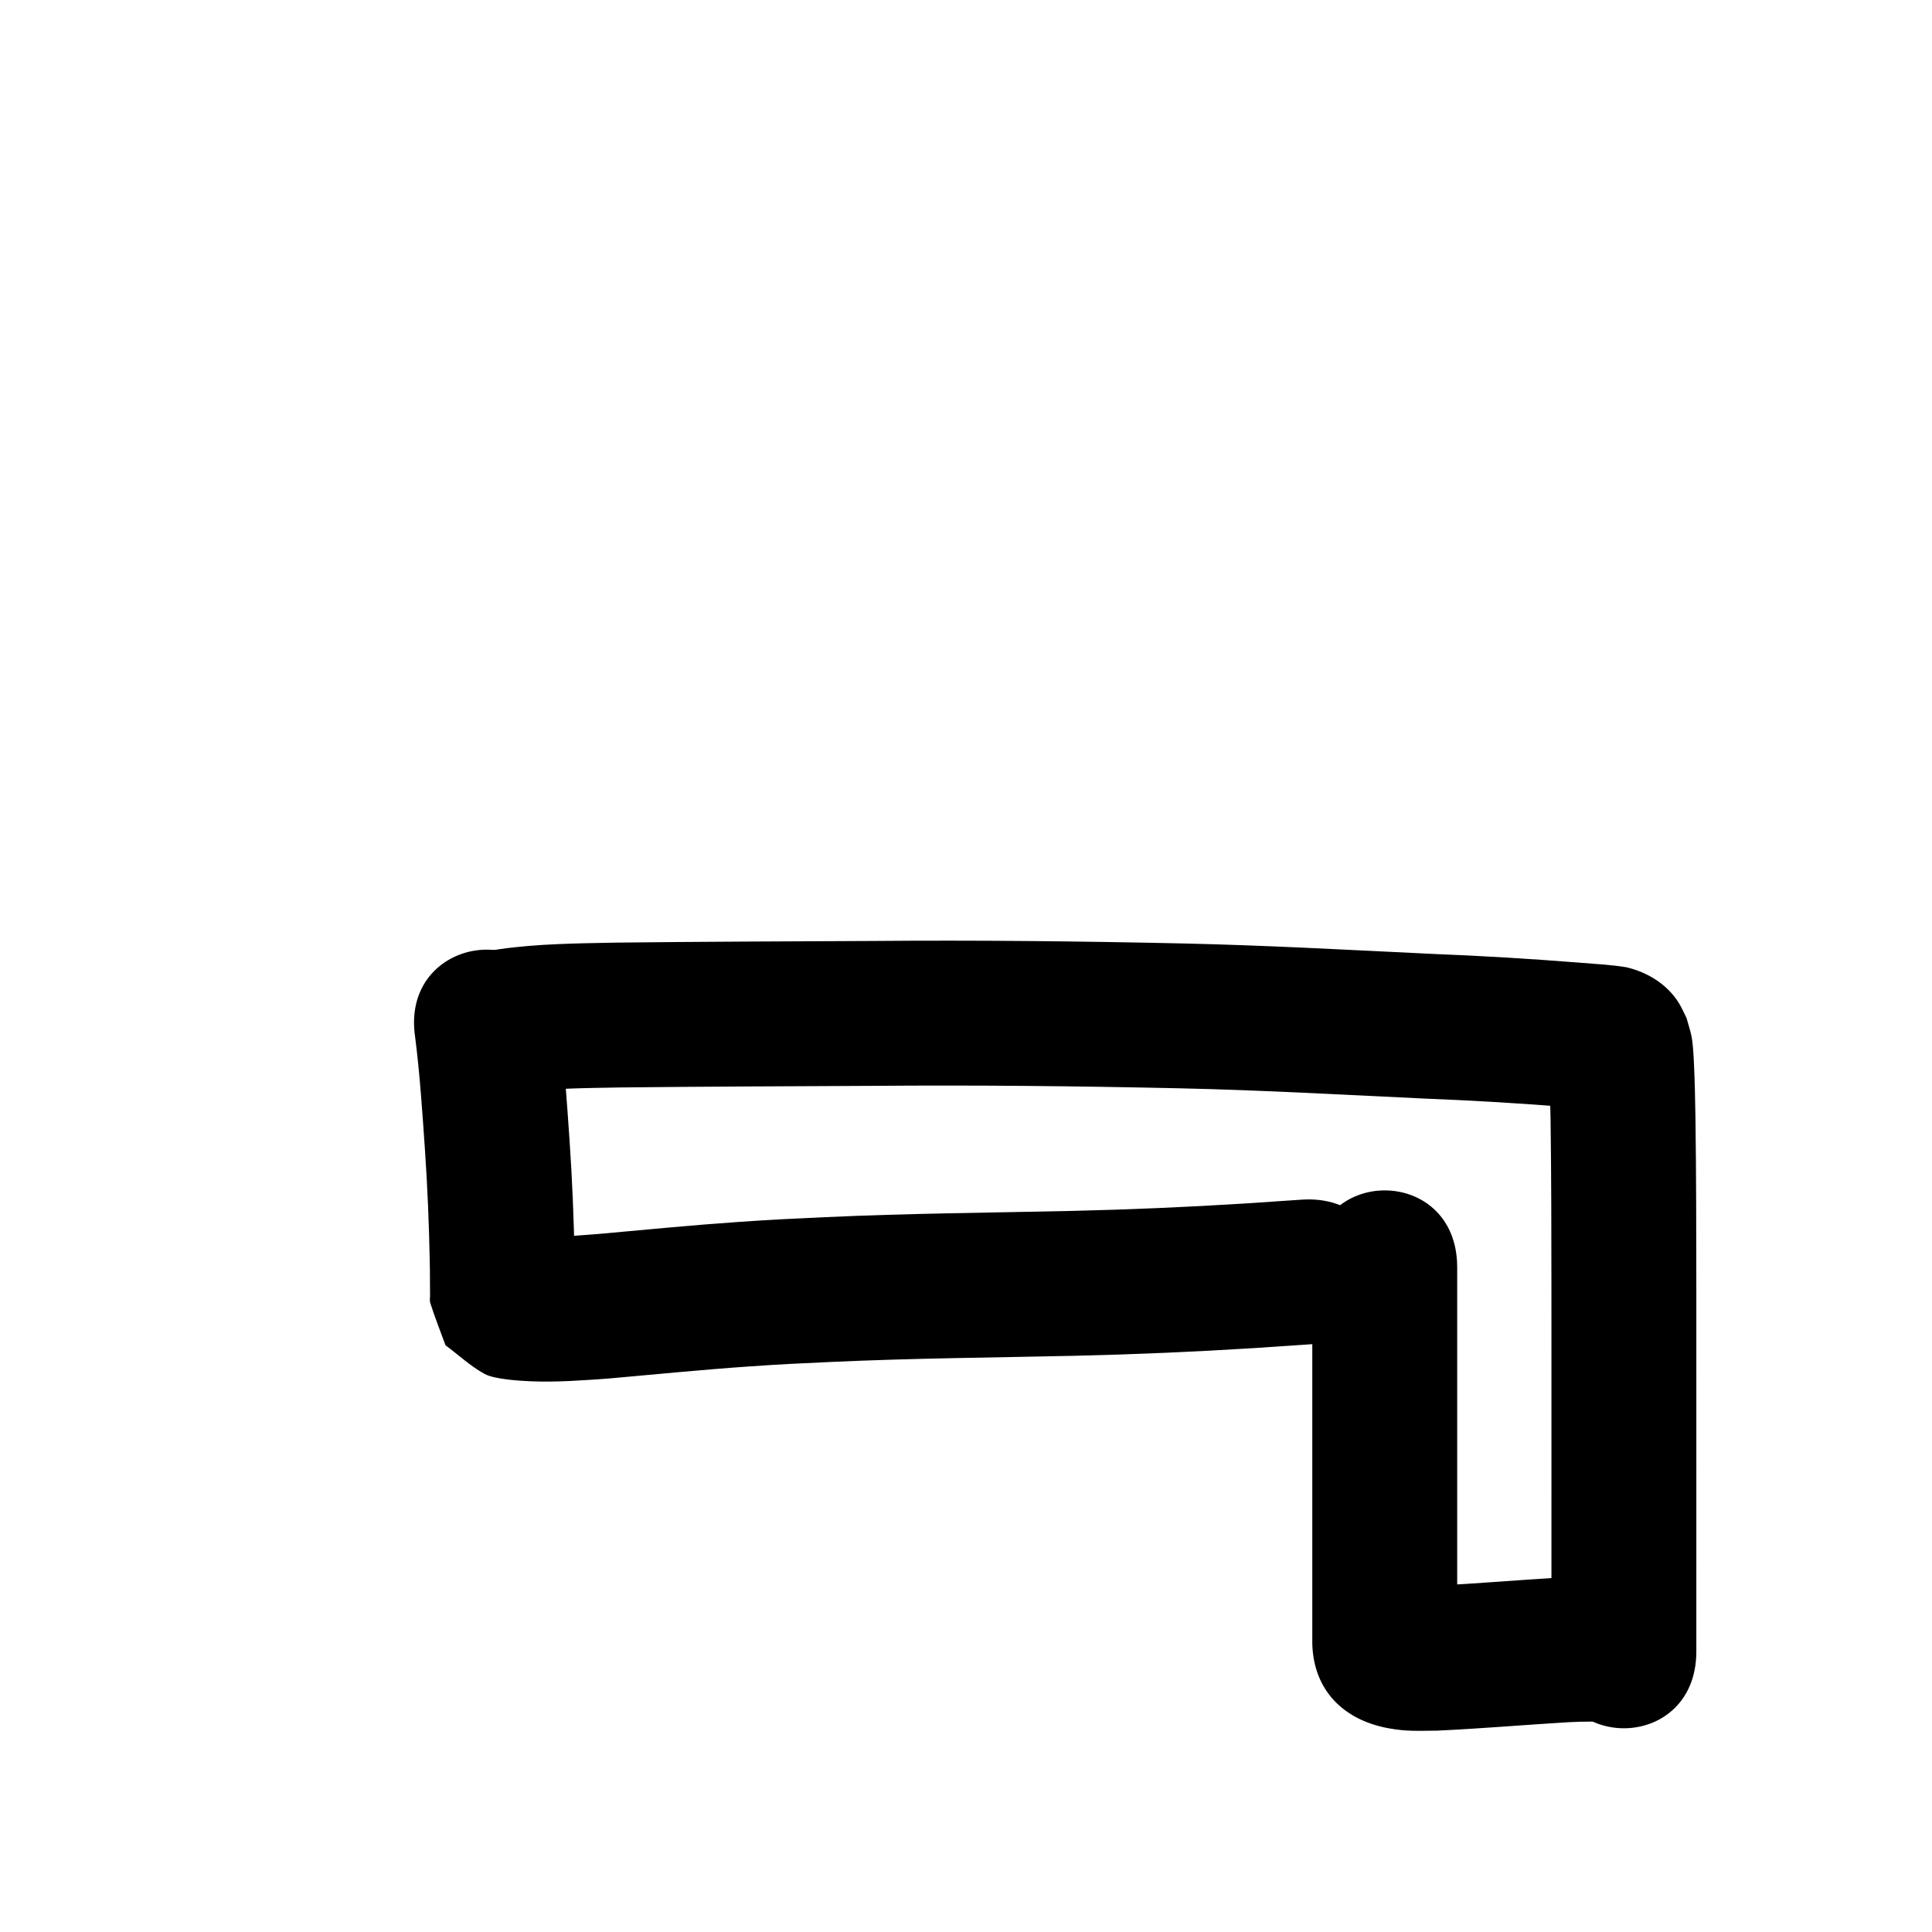 <?xml version="1.0" ?>
<svg xmlns="http://www.w3.org/2000/svg" width="1000" height="1000">
<path d="m 214.896,536.948 c 2.506,19.647 3.759,39.441 5.128,59.194 1.277,18.869 2.046,37.767 2.413,56.674 0.171,5.988 0.062,11.981 0.153,17.97 0.018,1.182 -0.259,2.418 0.095,3.546 2.33,7.435 5.273,14.664 7.909,21.996 6.734,4.934 12.873,10.805 20.202,14.802 5.17,2.82 18.12,3.579 23.913,3.82 13.534,0.564 27.032,-0.486 40.516,-1.446 24.291,-2.16 48.558,-4.585 72.89,-6.255 18.907,-1.298 23.51,-1.417 42.549,-2.328 41.897,-1.922 83.842,-2.238 125.767,-3.171 30.884,-0.715 61.752,-2.041 92.583,-3.973 9.921,-0.661 19.839,-1.35 29.76,-2.004 52.918,-3.488 47.986,-78.325 -4.932,-74.838 v 0 c -9.842,0.649 -19.682,1.331 -29.523,1.989 -29.823,1.874 -59.682,3.148 -89.556,3.844 -42.567,0.948 -85.154,1.27 -127.692,3.238 -20.058,0.966 -24.705,1.084 -44.627,2.456 -24.257,1.671 -48.452,4.053 -72.666,6.238 -10.294,0.77 -13.125,1.131 -22.995,1.351 -2.695,0.06 -5.392,-0.021 -8.087,0.003 -0.976,0.009 -2.883,-0.879 -2.927,0.096 -0.048,1.051 1.908,0.889 2.862,1.333 4.551,4.062 9.101,8.123 13.652,12.185 1.789,6.106 3.465,12.247 5.367,18.319 0.137,0.436 -0.052,-0.912 -0.059,-1.369 -0.016,-1.128 -0.003,-2.256 -0.008,-3.384 -0.013,-3.138 -0.035,-6.366 -0.072,-9.497 -0.025,-2.13 -0.059,-4.261 -0.088,-6.391 -0.397,-20.15 -1.212,-40.289 -2.578,-60.399 -1.512,-21.783 -2.904,-43.612 -5.798,-65.263 -7.962,-52.432 -82.112,-41.172 -74.15,11.26 z"/>
<path d="m 268.726,565.591 c 17.178,-2.392 34.609,-2.374 51.918,-2.718 43.876,-0.486 87.756,-0.629 131.634,-0.838 52.829,-0.446 105.654,0.117 158.469,1.275 42.311,0.943 84.569,3.309 126.837,5.326 24.582,0.947 49.129,2.427 73.65,4.37 4.93,0.39 9.858,0.803 14.789,1.179 0.893,0.068 1.788,0.12 2.68,0.198 0.159,0.014 0.631,0.093 0.473,0.075 -0.627,-0.069 -1.252,-0.153 -1.878,-0.23 -8.396,-1.762 -16.097,-6.495 -20.887,-13.704 -1.094,-1.646 -1.918,-3.457 -2.876,-5.185 -0.547,-1.565 -1.039,-3.151 -1.642,-4.695 -0.022,-0.056 -0.158,0.024 -0.158,0.084 -0.005,1.127 0.098,2.252 0.144,3.378 0.342,8.455 0.529,16.906 0.691,25.366 0.409,29.498 0.415,59.001 0.449,88.501 0.022,30.163 0.014,60.326 0.009,90.49 -0.004,23.818 -0.005,47.636 -0.007,71.455 -3.3e-4,8.287 -5.3e-4,16.573 -5.7e-4,24.86 -2.2e-4,53.033 75,53.033 75,3.2e-4 v 0 c 4e-5,-8.286 2.4e-4,-16.571 5.7e-4,-24.857 10e-4,-23.816 0.003,-47.632 0.007,-71.447 0.004,-30.196 0.013,-60.392 -0.009,-90.588 -0.035,-29.955 -0.041,-59.912 -0.463,-89.865 -0.182,-9.34 -0.321,-18.685 -0.789,-28.016 -0.193,-3.841 -0.513,-10.178 -1.304,-13.938 -0.652,-3.1 -1.685,-6.108 -2.527,-9.162 -1.288,-2.532 -2.373,-5.178 -3.864,-7.596 -6.05,-9.808 -16.21,-16.073 -27.262,-18.662 -8.159,-1.353 -16.416,-1.692 -24.651,-2.405 -25.304,-2.004 -50.634,-3.537 -76,-4.519 -42.912,-2.047 -85.813,-4.443 -128.768,-5.393 -53.482,-1.171 -106.974,-1.743 -160.469,-1.292 -44.261,0.211 -88.524,0.352 -132.783,0.852 -20.228,0.41 -40.571,0.536 -60.637,3.404 -52.538,7.23 -42.313,81.53 10.225,74.3 z"/>
<path d="m 679.24,655.918 c 0,20.256 0,40.511 0,60.767 0,30.112 0,60.225 0,90.337 0,14.581 0,29.163 0,43.744 0.637,24.334 16.338,39.415 39.087,43.711 9.74,1.839 15.622,1.343 25.466,1.302 22.692,-1.039 45.327,-3.005 67.999,-4.367 8.165,-0.327 4.435,-0.25 11.188,-0.3 53.03,-0.591 52.194,-75.586 -0.836,-74.995 v 0 c -9.474,0.129 -4.518,-0.002 -14.865,0.432 -21.558,1.304 -43.084,3.094 -64.651,4.24 -2.069,0.081 -4.142,0.084 -6.206,0.242 -0.47,0.036 -1.441,-0.13 -1.372,0.336 0.088,0.603 1.095,0.561 1.561,0.954 3.853,3.245 8.742,5.652 11.38,9.944 2.919,4.747 7.969,25.587 6.249,18.504 0,-14.581 0,-29.163 0,-43.744 0,-30.112 0,-60.225 0,-90.337 0,-20.256 0,-40.511 0,-60.767 0,-53.033 -75,-53.033 -75,0 z"/>
</svg>
